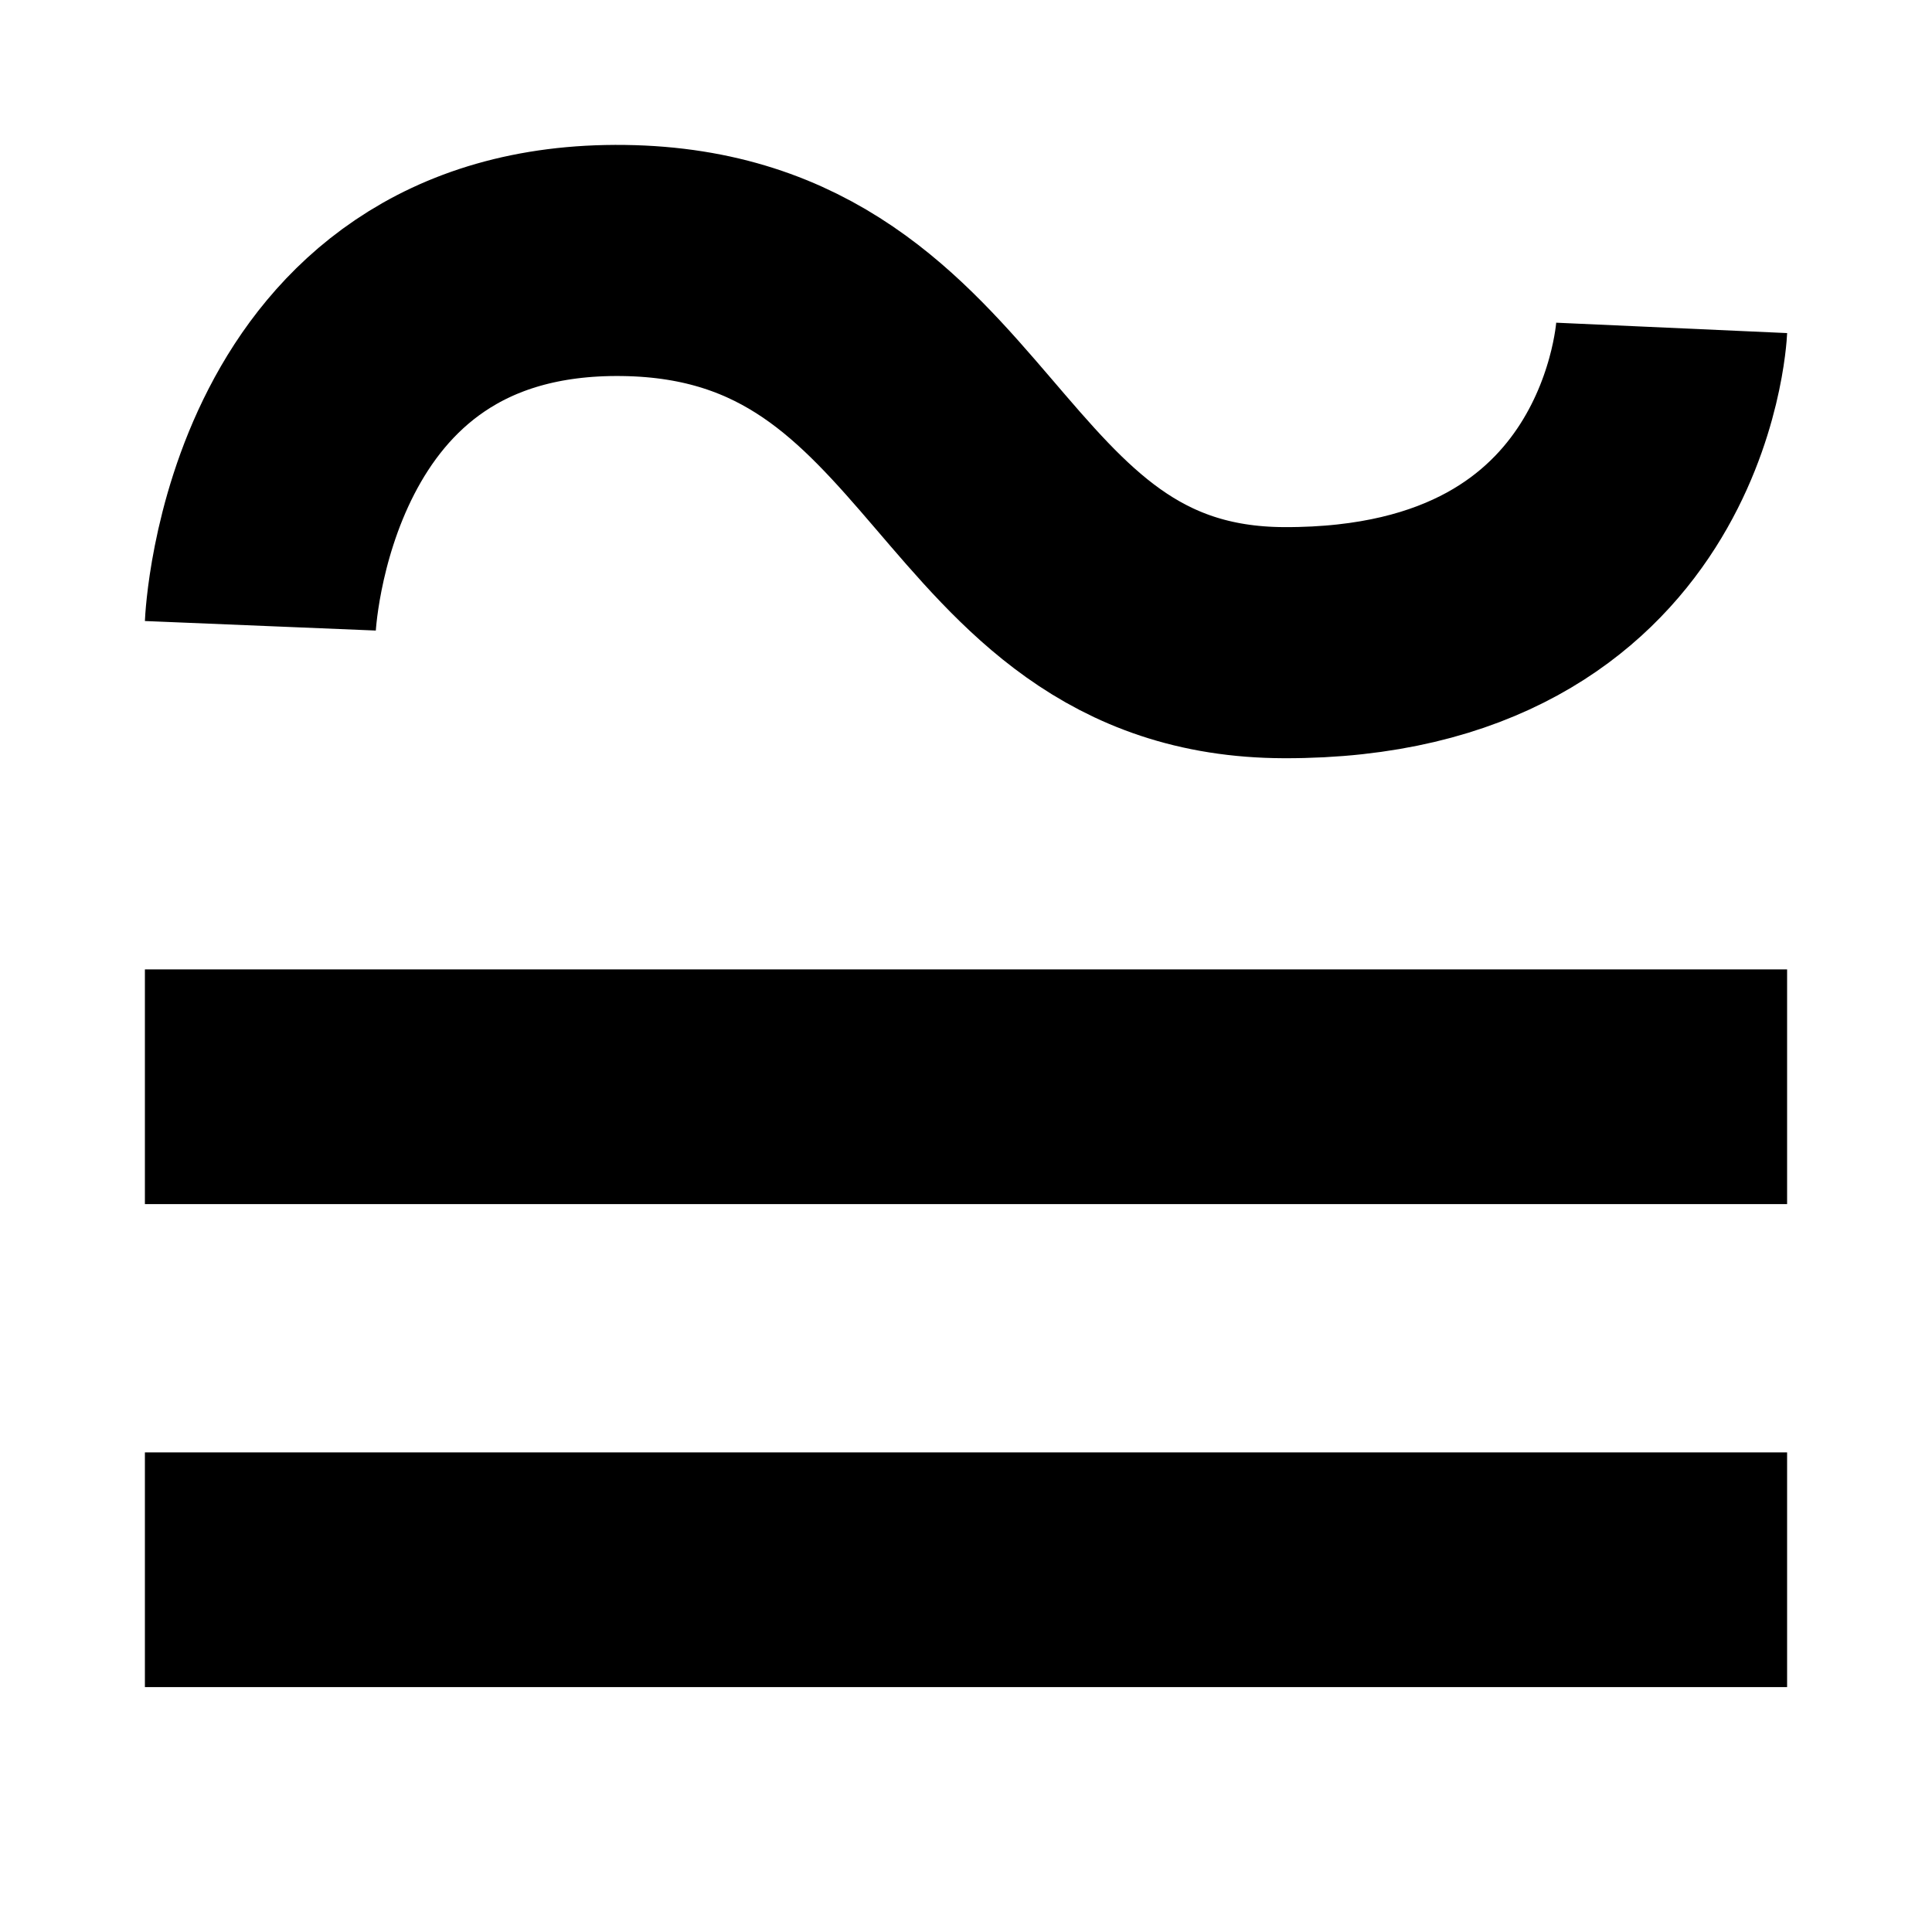 <?xml version="1.0" encoding="UTF-8" standalone="no"?>
<!-- Created with Inkscape (http://www.inkscape.org/) -->

<svg
   width="200mm"
   height="200mm"
   viewBox="0 0 200 200"
   version="1.1"
   id="svg1"
   inkscape:version="1.4.2 (ebf0e940, 2025-05-08)"
   sodipodi:docname="harnesslabs.svg"
   xmlns:inkscape="http://www.inkscape.org/namespaces/inkscape"
   xmlns:sodipodi="http://sodipodi.sourceforge.net/DTD/sodipodi-0.dtd"
   xmlns="http://www.w3.org/2000/svg"
   xmlns:svg="http://www.w3.org/2000/svg">
  <sodipodi:namedview
     id="namedview1"
     pagecolor="#ffffff"
     bordercolor="#000000"
     borderopacity="0.25"
     inkscape:showpageshadow="2"
     inkscape:pageopacity="0.0"
     inkscape:pagecheckerboard="0"
     inkscape:deskcolor="#d1d1d1"
     inkscape:document-units="mm"
     inkscape:zoom="0.90280478"
     inkscape:cx="369.40434"
     inkscape:cy="305.71393"
     inkscape:window-width="1776"
     inkscape:window-height="1073"
     inkscape:window-x="12"
     inkscape:window-y="56"
     inkscape:window-maximized="0"
     inkscape:current-layer="layer1" />
  <defs
     id="defs1" />
  <g
     inkscape:label="Layer 1"
     inkscape:groupmode="layer"
     id="layer1">
    <path
       style="fill:none;stroke:#000000;stroke-width:24.296;stroke-linecap:butt;stroke-linejoin:miter;stroke-dasharray:none;stroke-opacity:1"
       d="M 15,162.5 H 185"
       id="path1"
       sodipodi:nodetypes="cc" />
    <path
       style="fill:none;stroke:#000000;stroke-width:24.296;stroke-linecap:butt;stroke-linejoin:miter;stroke-dasharray:none;stroke-opacity:1"
       d="M 15,112.5 H 185"
       id="path1-8"
       sodipodi:nodetypes="cc" />
    <path
       style="fill:none;stroke:#000000;stroke-width:23.924;stroke-linecap:butt;stroke-linejoin:miter;stroke-dasharray:none;stroke-opacity:1"
       d="m 26.952,64.781 c 0,0 1.58,-38.299 37.61,-37.815 35.951,0.483 34.888,39.458 68.364,39.563 38.657,0.121 40.128,-32.586 40.128,-32.586"
       id="path1-8-1"
       sodipodi:nodetypes="cssc" />
  </g>
</svg>
